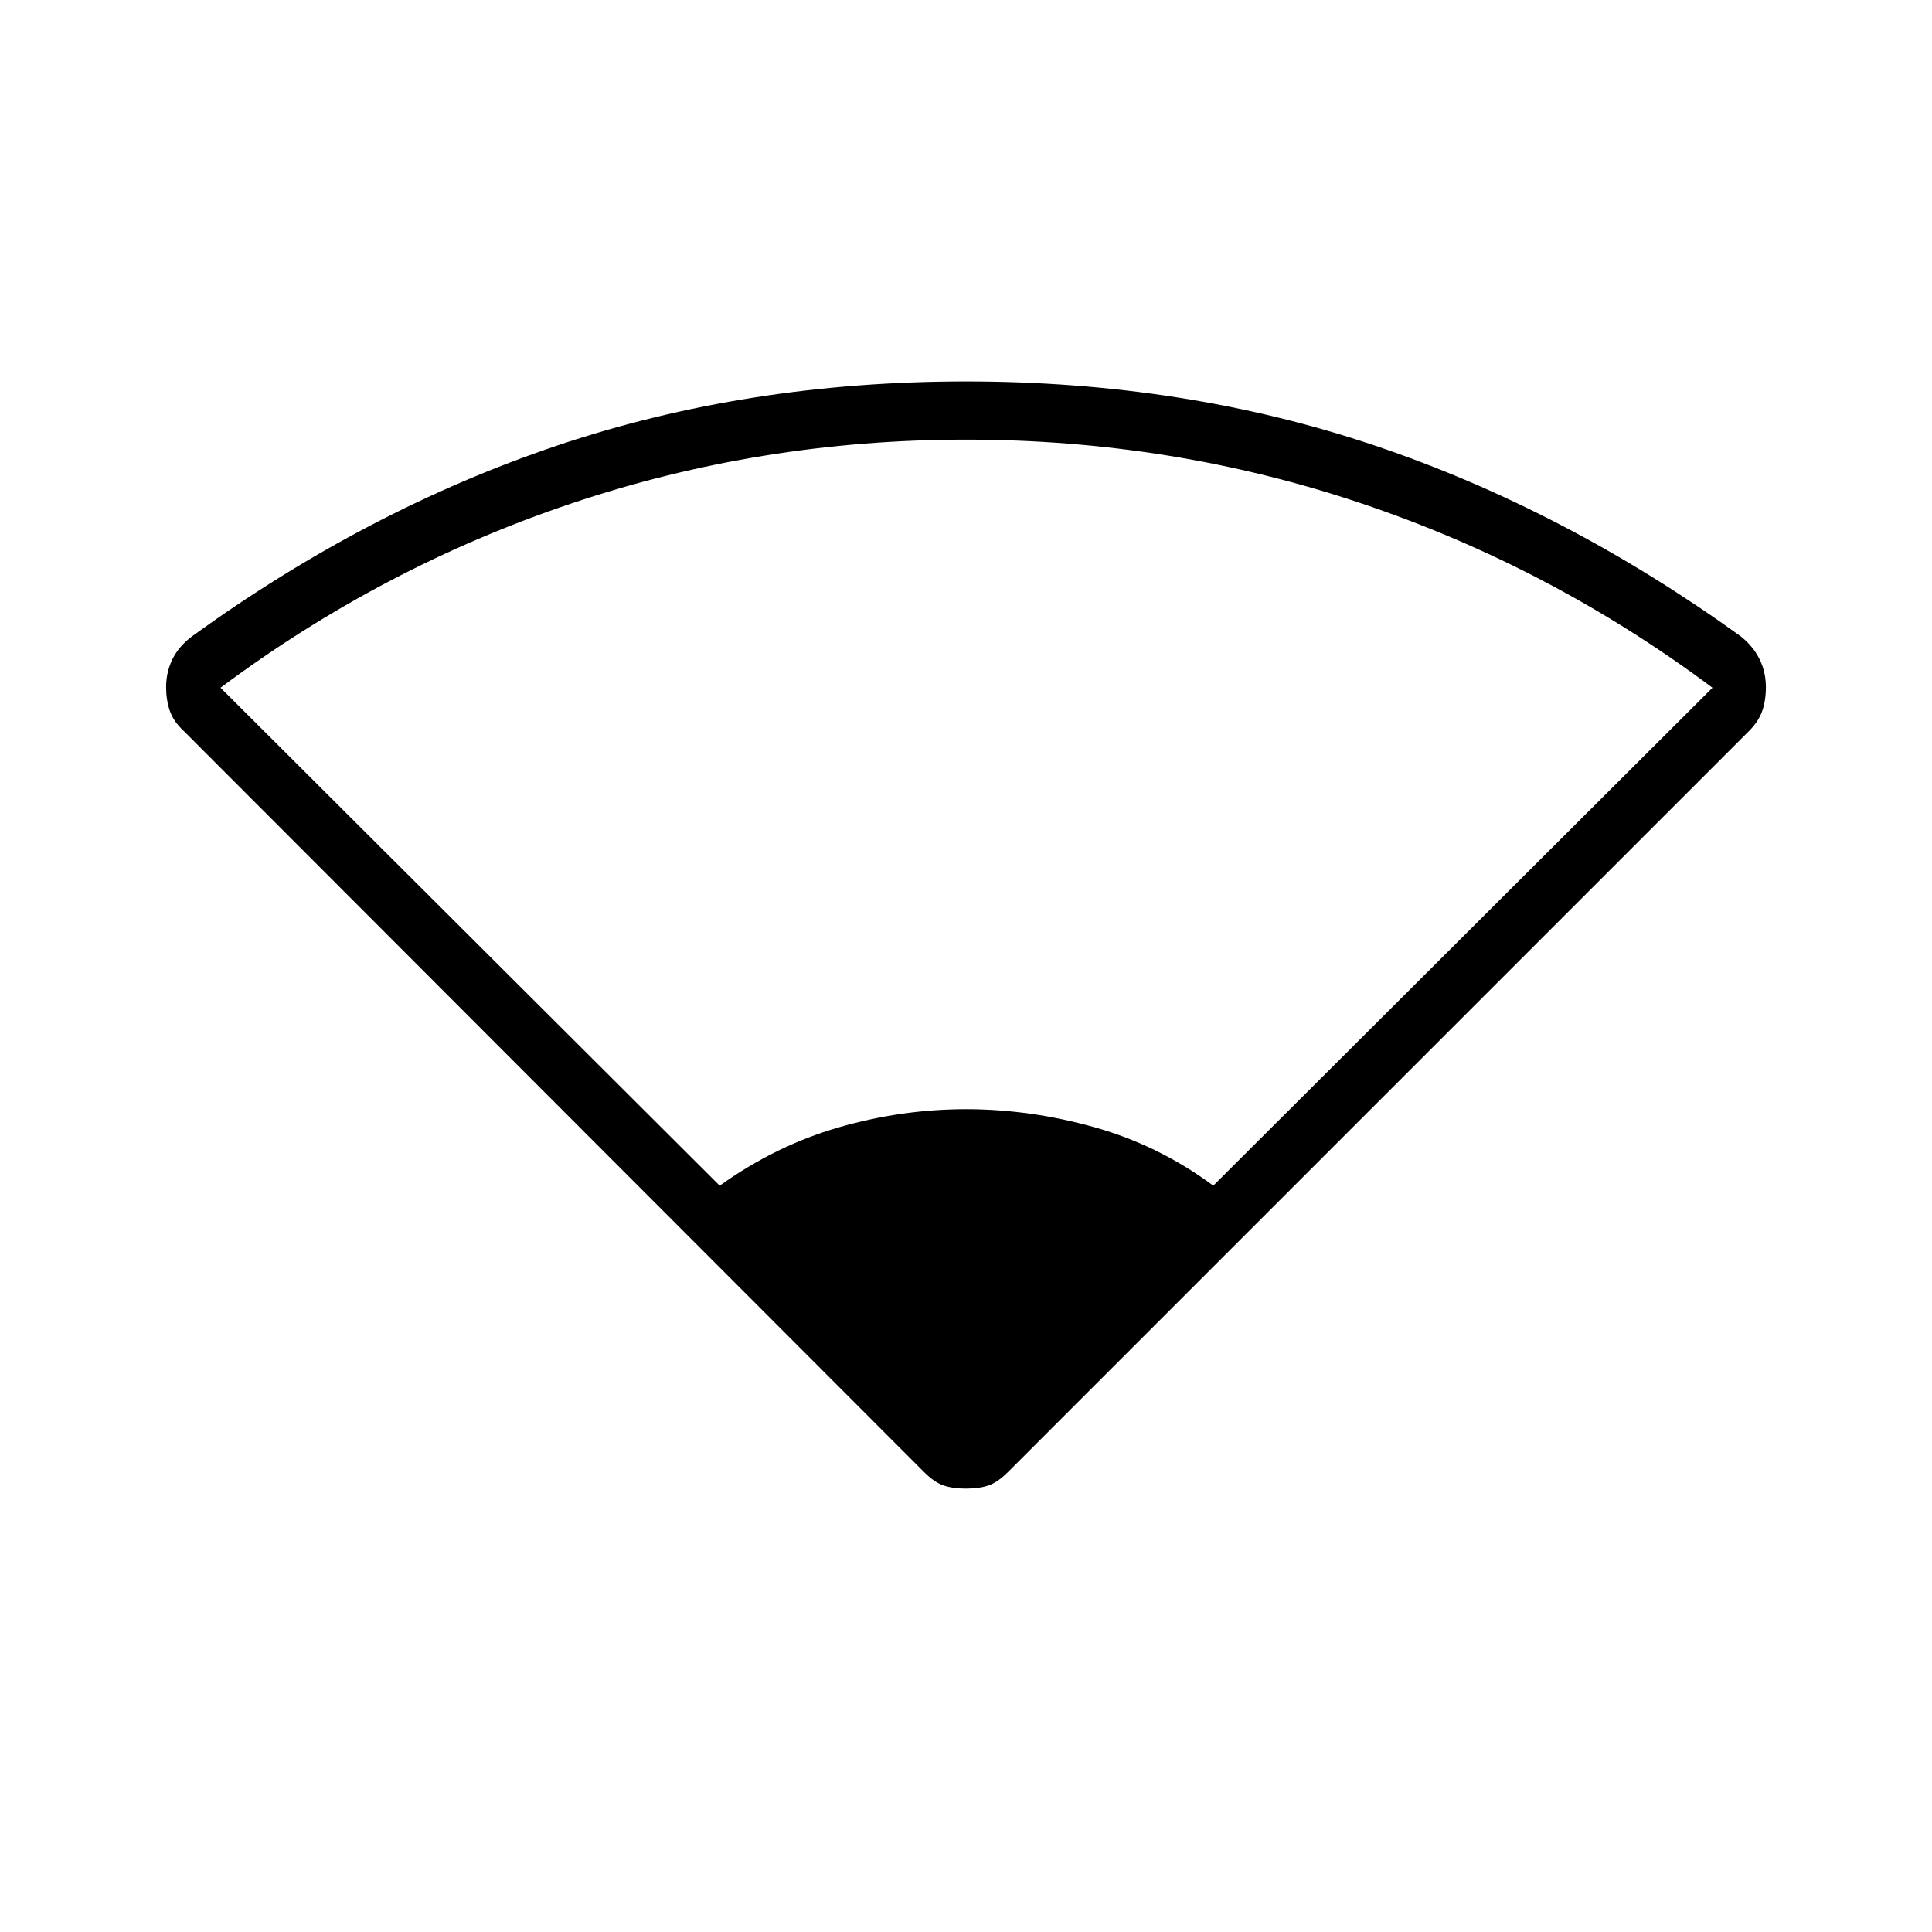 <svg xmlns="http://www.w3.org/2000/svg" height="20" viewBox="0 -960 960 960" width="20"><path d="M357.62-370.85q28-20 59.25-29t63.13-9q32 0 63.94 9 31.94 9 58.94 29l248.04-247.42q-80.38-60-174.52-91.63-94.13-31.64-196.4-31.64-101.77 0-195.9 31.64-94.14 31.63-174.52 91.63l248.04 247.42Zm101.53 142.31L91.27-596.81q-5.12-4.73-6.92-10.07-1.81-5.34-1.81-11.66 0-7.54 3.17-13.96 3.17-6.42 9.79-11.38 86.81-62.85 181.35-94.72 94.53-31.86 203.15-31.86t203.15 31.86q94.54 31.87 181.73 94.72 6.24 4.96 9.41 11.38 3.17 6.42 3.17 13.96 0 6.58-1.81 11.79-1.8 5.21-6.53 9.94L500.85-228.54q-5.12 5.12-9.7 6.67-4.57 1.56-11.15 1.56t-11.15-1.56q-4.58-1.55-9.7-6.67Z"/></svg>